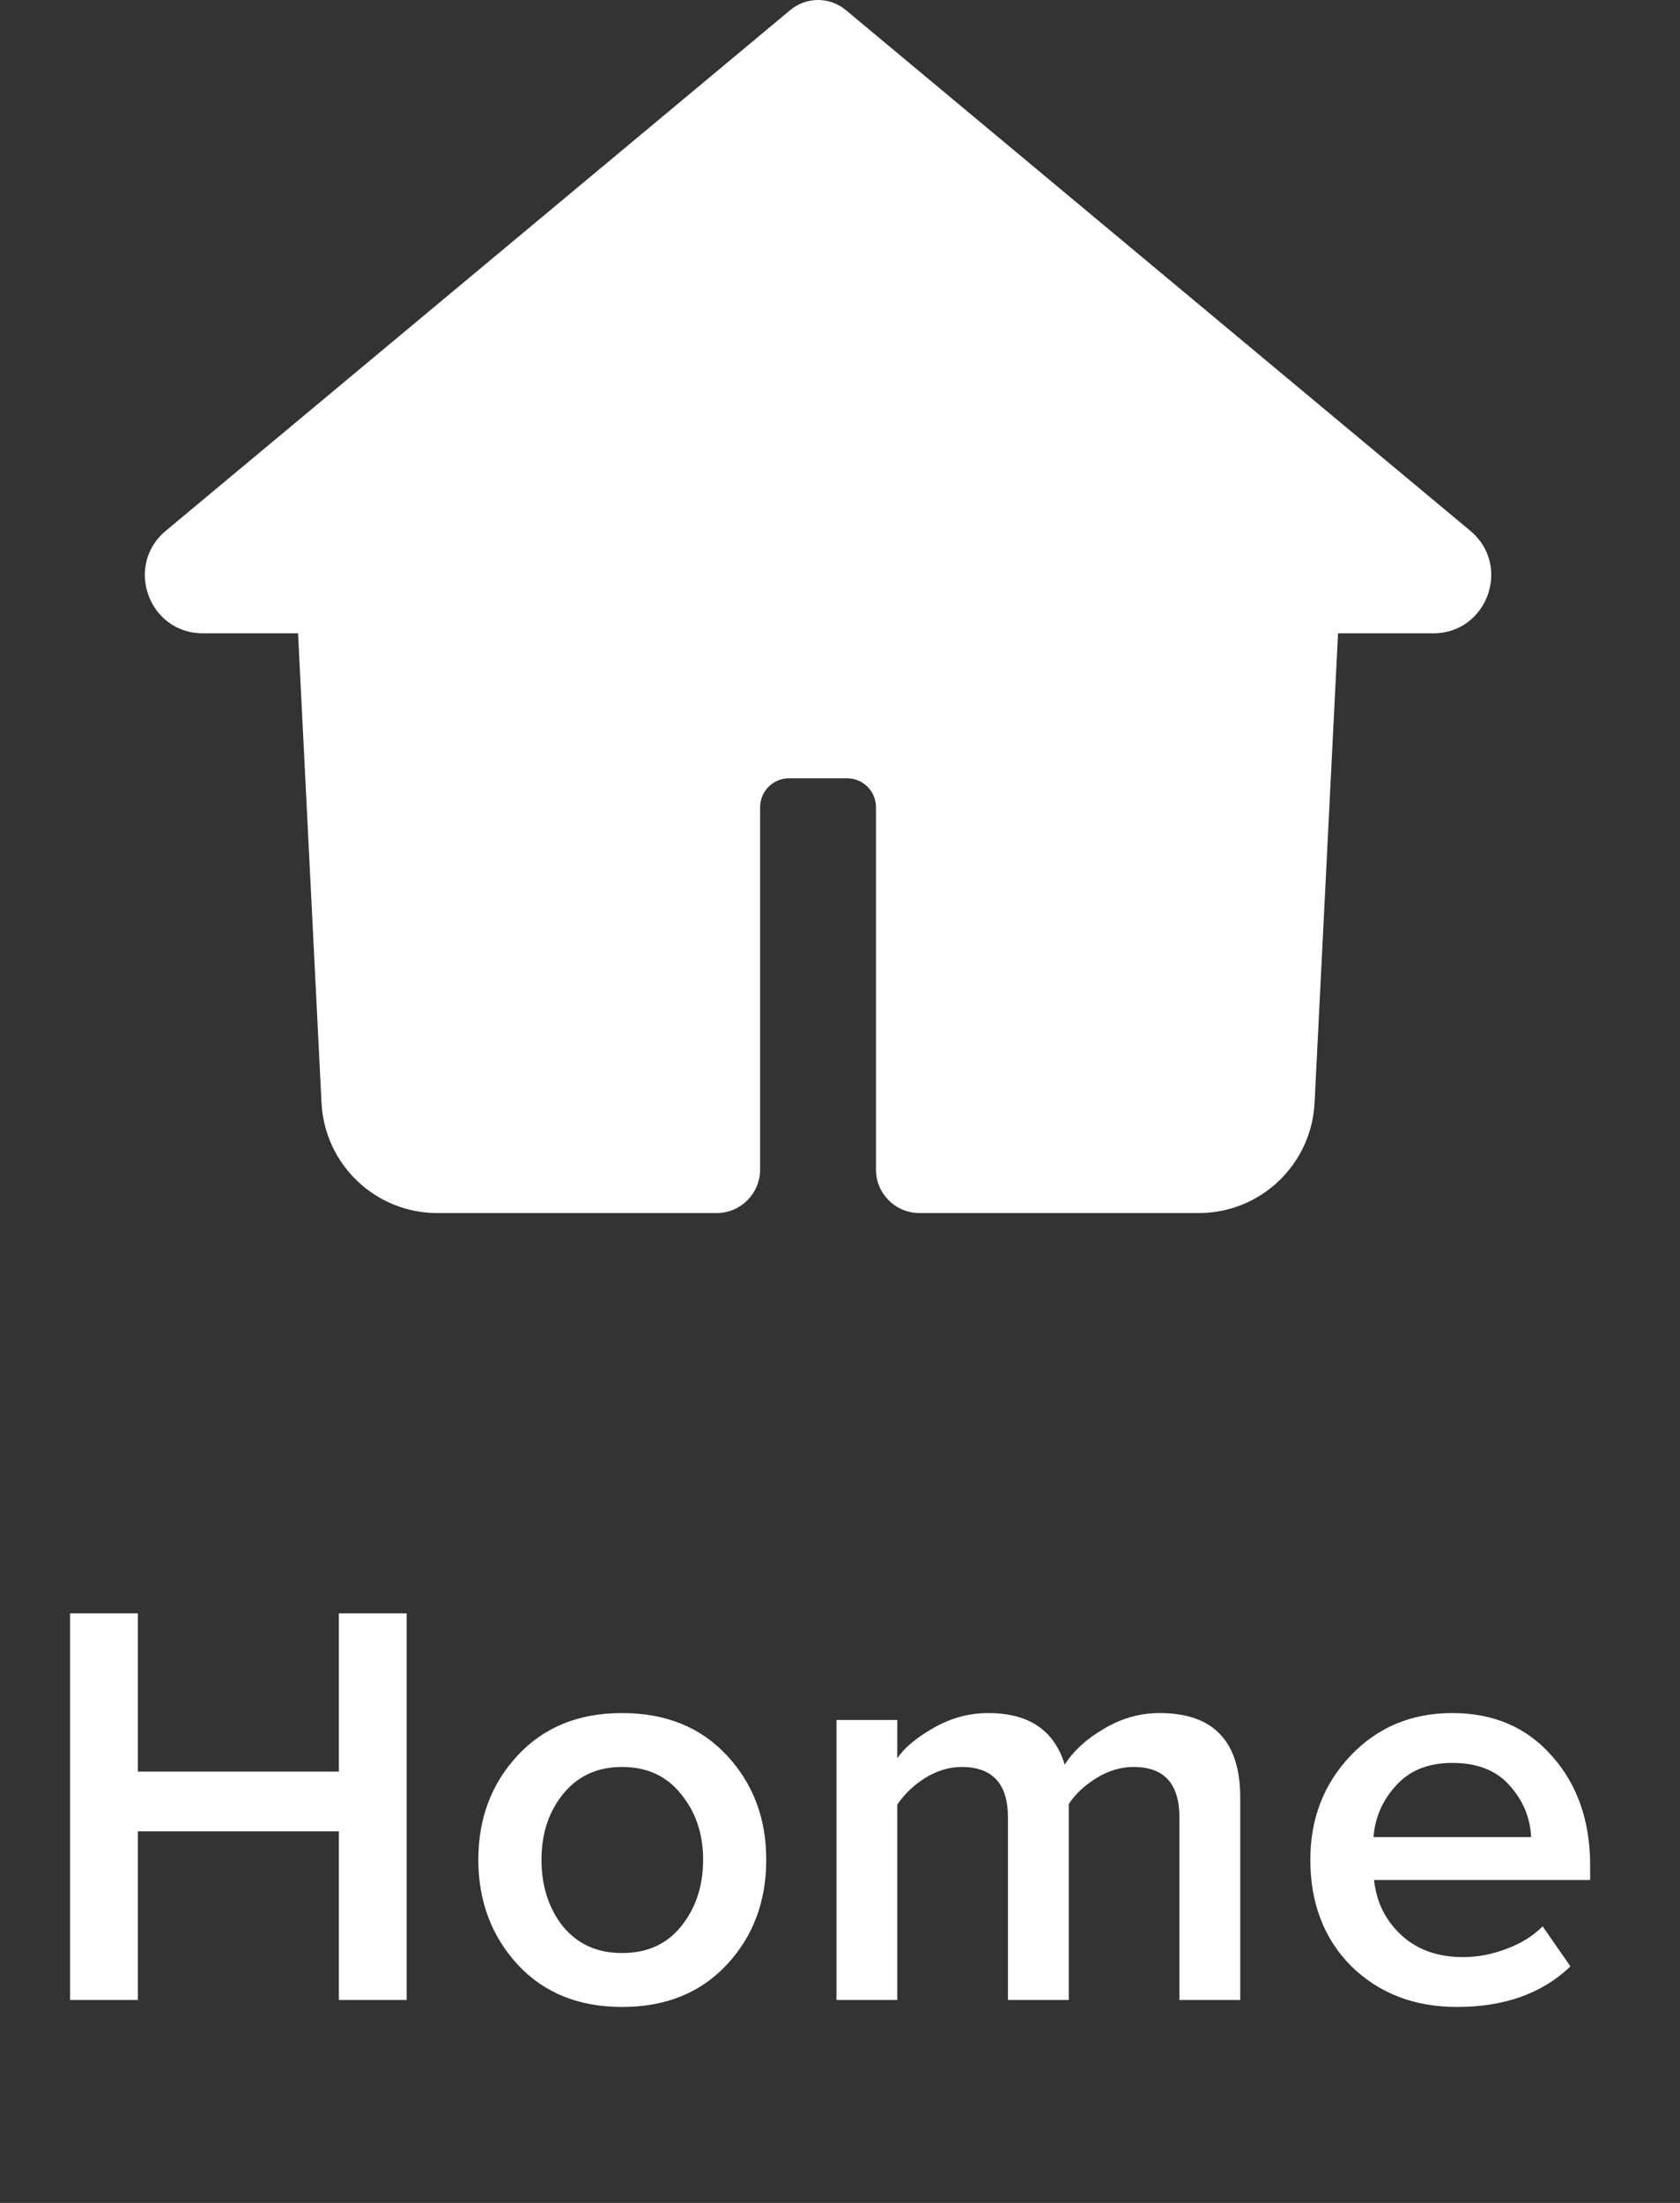 <svg width="29" height="38" viewBox="0 0 29 38" fill="none" xmlns="http://www.w3.org/2000/svg">
<rect x="0" y="0" width="29" height="38" fill="#333333" stroke="none"/>
<path fill-rule="evenodd" clip-rule="evenodd" d="M14.601 0.174C14.323 -0.058 13.919 -0.058 13.641 0.174L2.862 9.156C2.143 9.755 2.567 10.925 3.502 10.925H5.145L5.55 19.024C5.604 20.089 6.482 20.925 7.548 20.925H12.371C12.785 20.925 13.121 20.589 13.121 20.175V13.925C13.121 13.648 13.345 13.425 13.621 13.425H14.621C14.897 13.425 15.121 13.648 15.121 13.925V20.175C15.121 20.589 15.457 20.925 15.871 20.925H20.694C21.76 20.925 22.638 20.089 22.692 19.024L23.097 10.925H24.74C25.675 10.925 26.099 9.755 25.38 9.156L14.601 0.174Z" fill="white"/>
<path d="M7.02 34.5H5.85V31.59H2.38V34.5H1.21V27.83H2.38V30.56H5.85V27.83H7.02V34.5ZM10.737 34.62C9.99 34.62 9.39 34.377 8.937 33.89C8.483 33.397 8.257 32.793 8.257 32.08C8.257 31.367 8.483 30.767 8.937 30.28C9.39 29.793 9.99 29.55 10.737 29.55C11.49 29.55 12.093 29.793 12.547 30.28C13 30.767 13.227 31.367 13.227 32.08C13.227 32.8 13 33.403 12.547 33.89C12.093 34.377 11.49 34.62 10.737 34.62ZM10.737 33.69C11.17 33.69 11.51 33.537 11.757 33.23C12.01 32.917 12.137 32.533 12.137 32.08C12.137 31.633 12.01 31.257 11.757 30.95C11.51 30.637 11.17 30.48 10.737 30.48C10.31 30.48 9.97 30.637 9.717 30.95C9.47 31.257 9.347 31.633 9.347 32.08C9.347 32.533 9.47 32.917 9.717 33.23C9.97 33.537 10.31 33.69 10.737 33.69ZM21.409 34.5H20.359V31.35C20.359 30.77 20.096 30.48 19.569 30.48C19.349 30.48 19.136 30.543 18.929 30.67C18.722 30.797 18.562 30.947 18.449 31.12V34.5H17.399V31.35C17.399 30.77 17.132 30.48 16.599 30.48C16.386 30.48 16.176 30.543 15.969 30.67C15.769 30.797 15.609 30.95 15.489 31.13V34.5H14.439V29.67H15.489V30.33C15.609 30.15 15.816 29.977 16.109 29.81C16.409 29.637 16.726 29.55 17.059 29.55C17.759 29.55 18.199 29.847 18.379 30.44C18.532 30.2 18.759 29.993 19.059 29.82C19.359 29.64 19.679 29.55 20.019 29.55C20.946 29.55 21.409 30.037 21.409 31.01V34.5ZM25.149 34.62C24.416 34.62 23.809 34.387 23.329 33.92C22.856 33.447 22.619 32.833 22.619 32.08C22.619 31.373 22.849 30.777 23.309 30.29C23.776 29.797 24.362 29.55 25.069 29.55C25.782 29.55 26.356 29.797 26.789 30.29C27.229 30.783 27.449 31.413 27.449 32.18V32.43H23.719C23.759 32.81 23.916 33.127 24.189 33.38C24.462 33.633 24.819 33.76 25.259 33.76C25.506 33.76 25.752 33.713 25.999 33.62C26.252 33.527 26.462 33.397 26.629 33.23L27.109 33.92C26.622 34.387 25.969 34.62 25.149 34.62ZM26.429 31.69C26.416 31.357 26.292 31.06 26.059 30.8C25.832 30.54 25.502 30.41 25.069 30.41C24.656 30.41 24.332 30.54 24.099 30.8C23.866 31.053 23.736 31.35 23.709 31.69H26.429Z" fill="white"/>
</svg>
